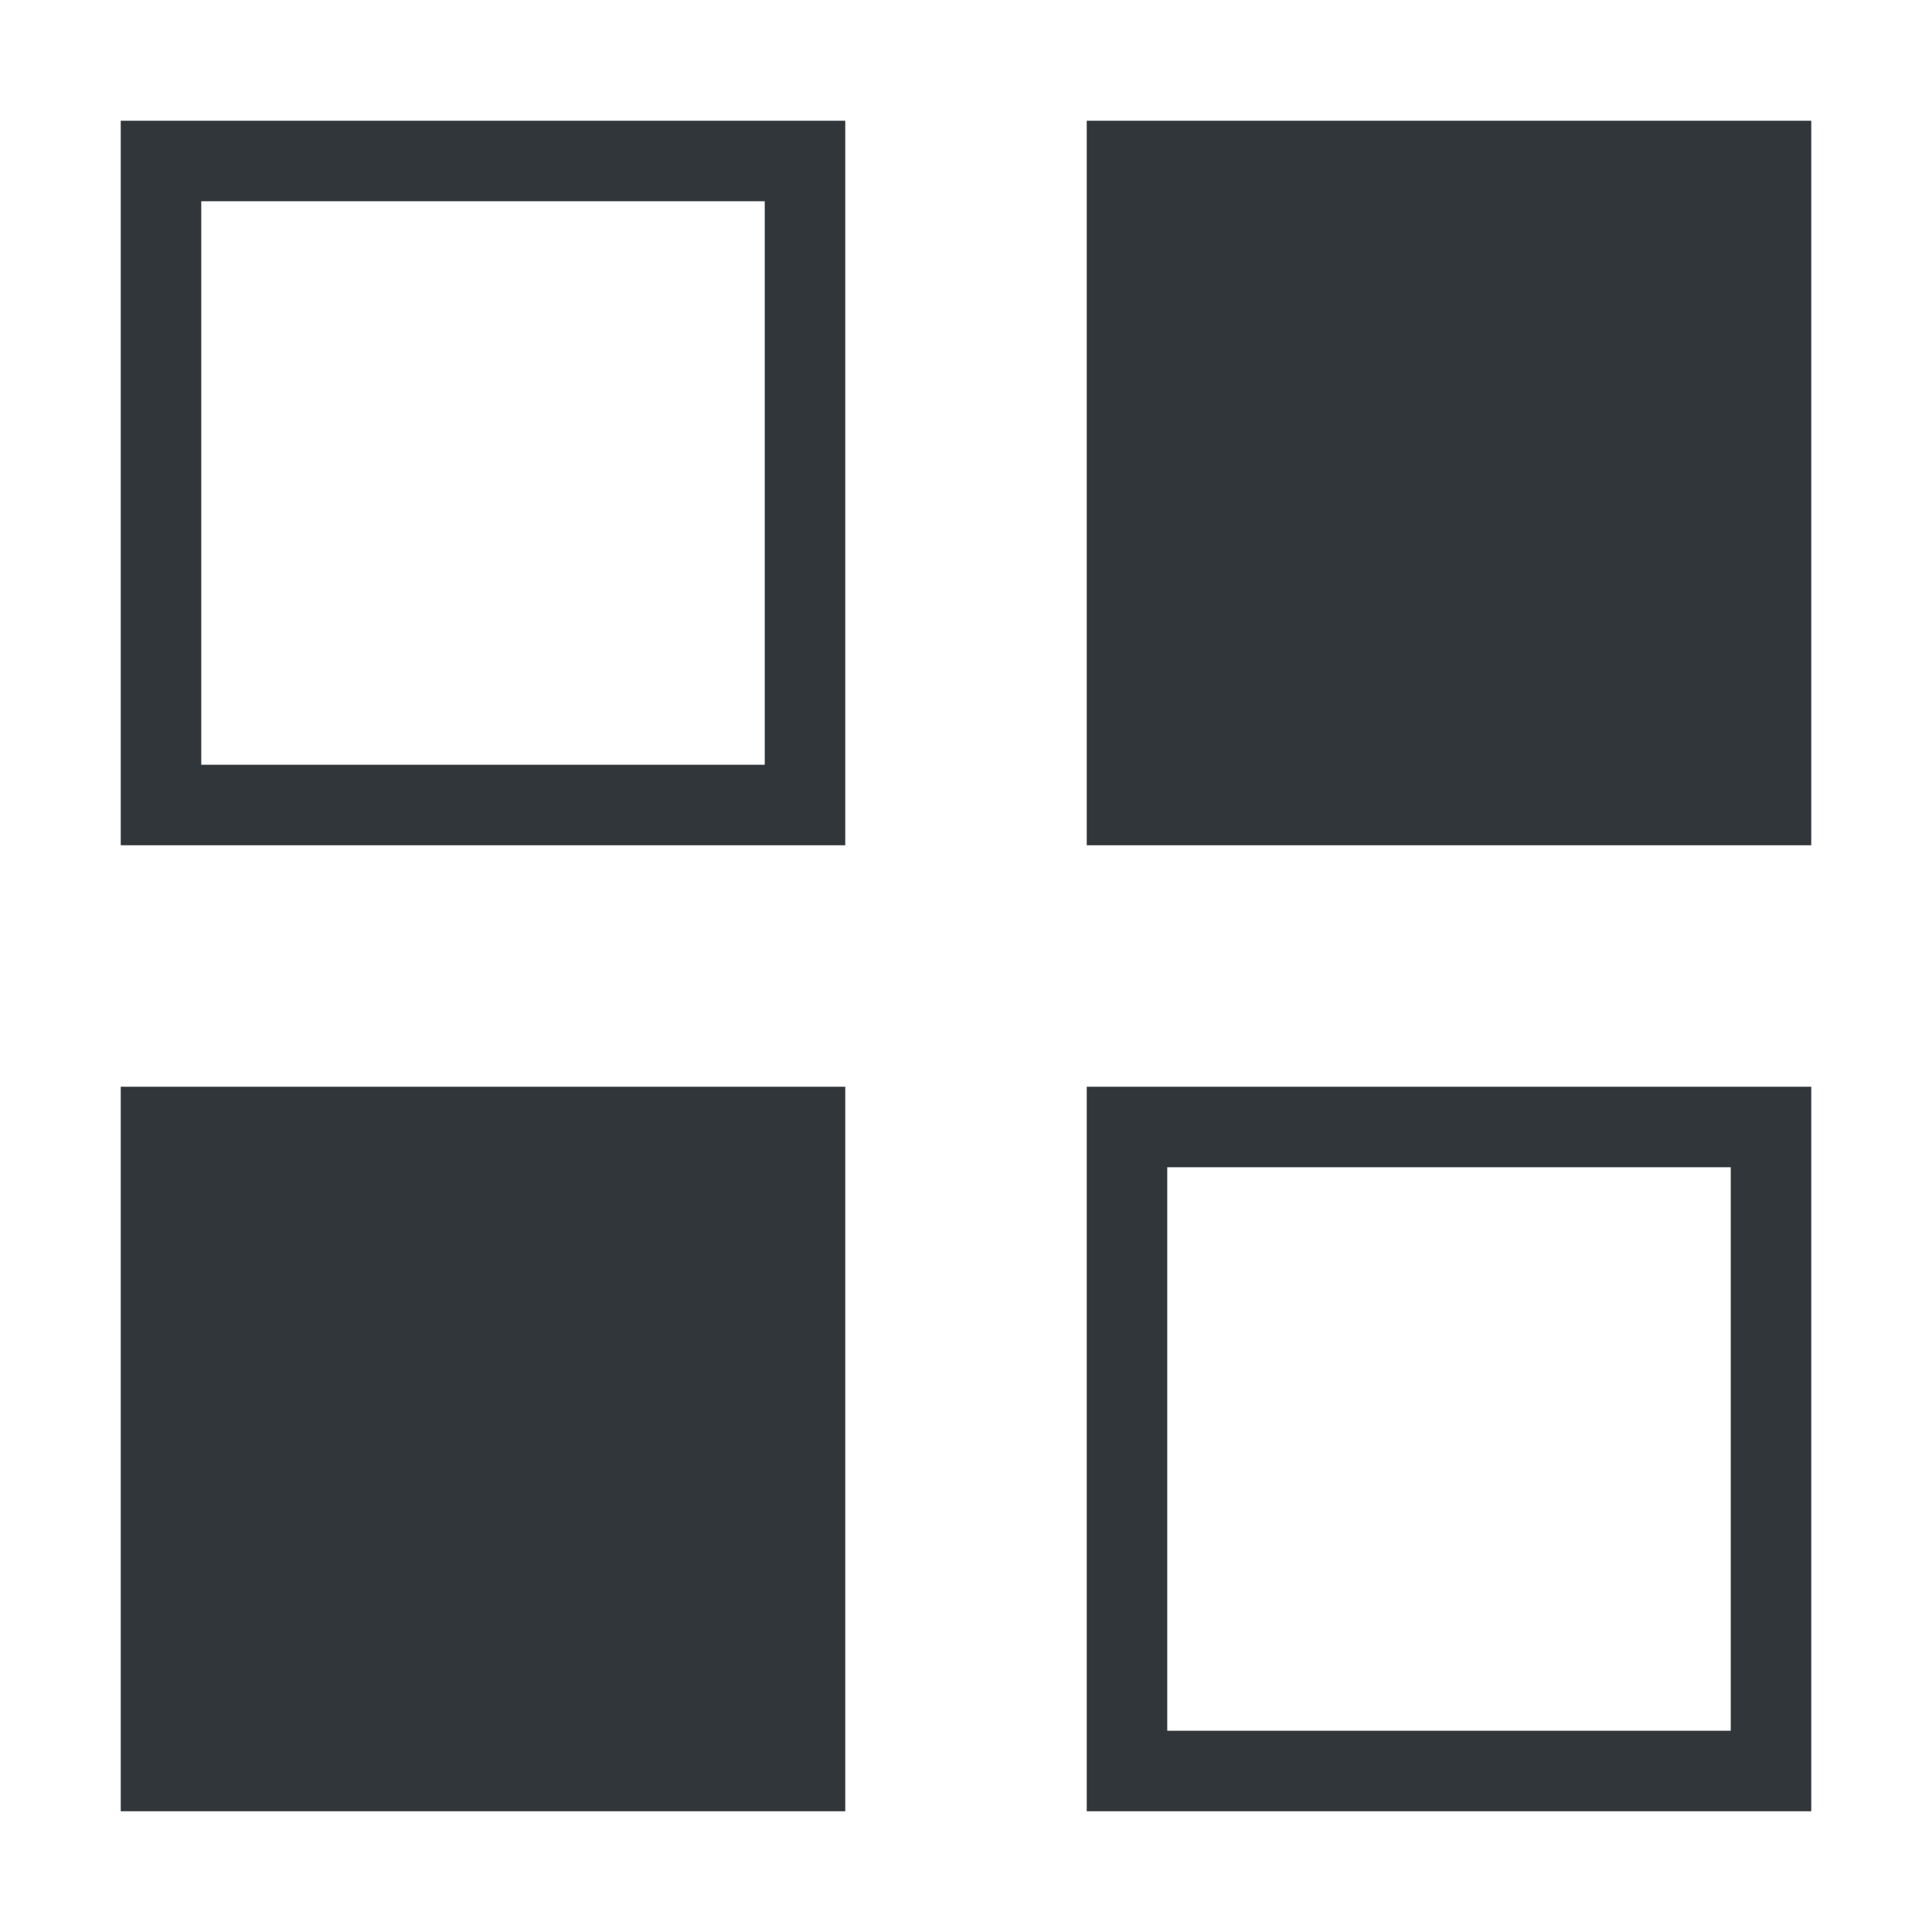 <svg width="24" height="24">
  <rect fill="none" x="2" y="2" width="8" height="8" stroke="#31363b" stroke-width="1"/>
  <rect fill="#31363b" x="2" y="14" width="8" height="8" stroke="#31363b" stroke-width="1"/>
  <rect fill="#31363b" x="14" y="2" width="8" height="8" stroke="#31363b" stroke-width="1"/>
  <rect fill="none" x="14" y="14" width="8" height="8" stroke="#31363b" stroke-width="1"/>
</svg>
